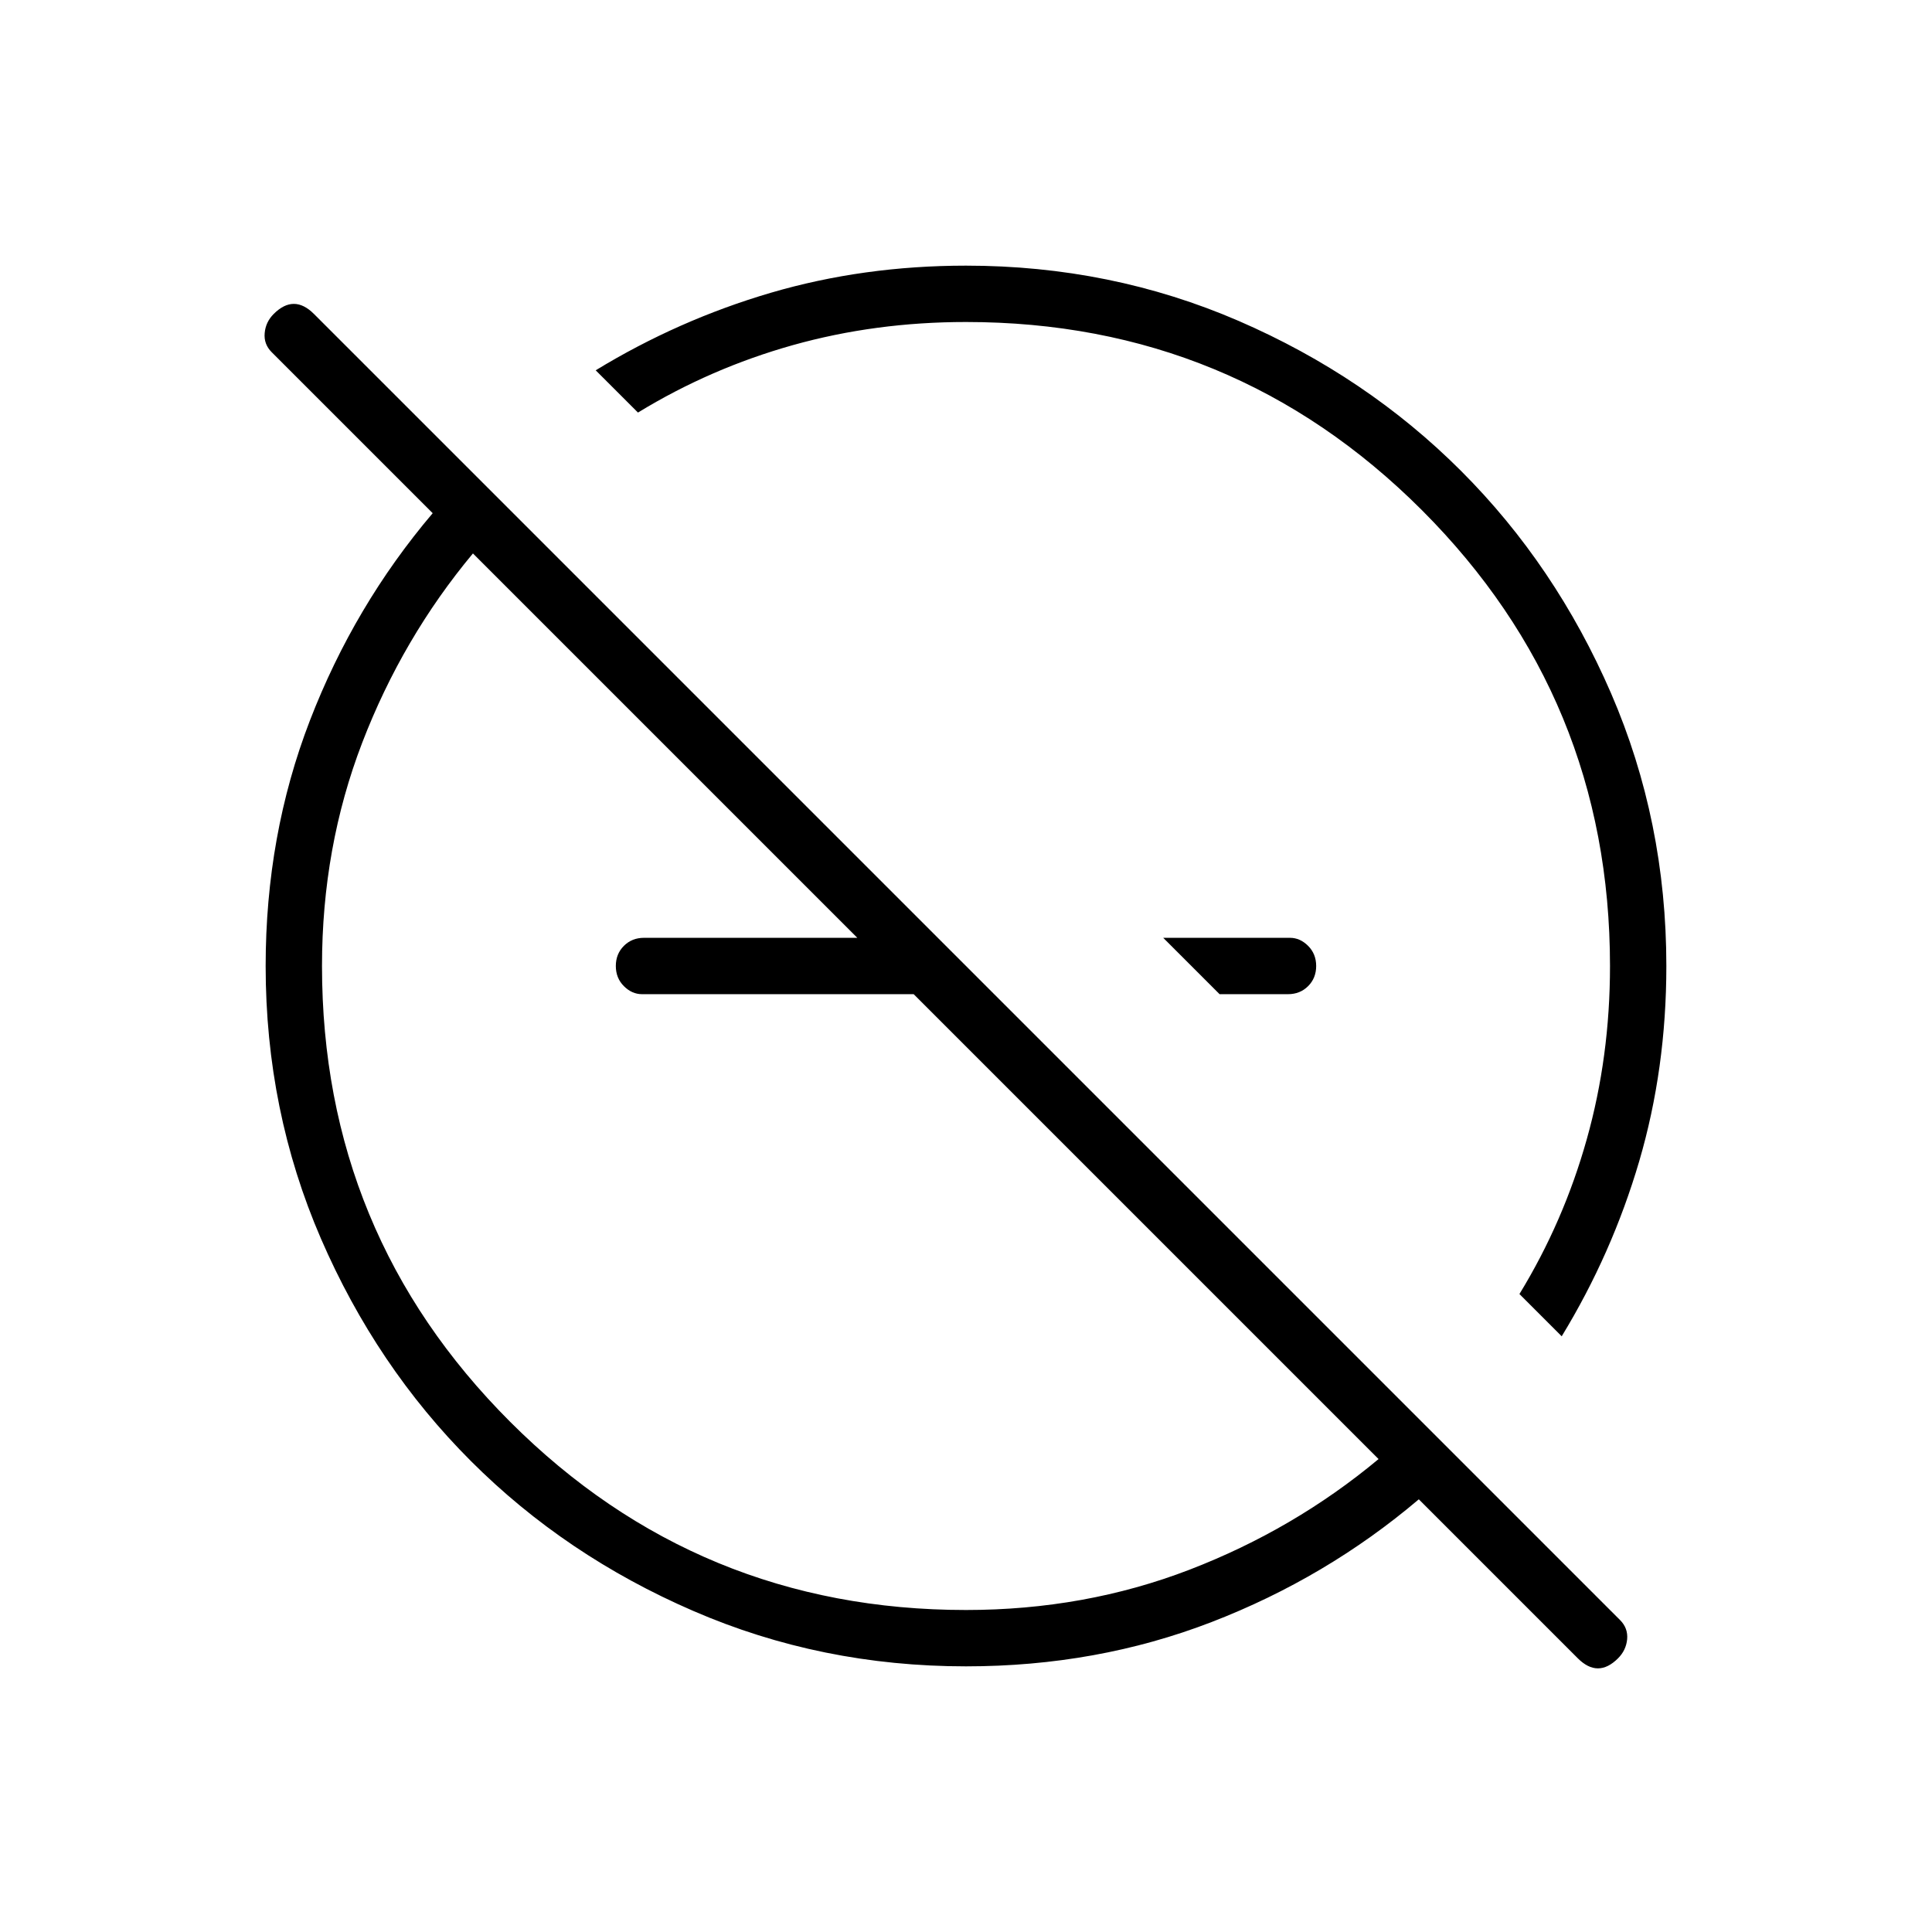 <svg xmlns="http://www.w3.org/2000/svg" height="24" width="24"><path d="m15.15 12.35-.7-.7h1.575q.125 0 .225.1t.1.25q0 .15-.1.25t-.25.1Zm4.45 8.25-1.975-1.975q-1.15.975-2.575 1.525-1.425.55-3.05.55-1.8 0-3.387-.688-1.588-.687-2.763-1.862-1.175-1.175-1.863-2.763Q3.3 13.8 3.3 12q0-1.625.55-3.05.55-1.425 1.525-2.575l-2-2q-.1-.1-.087-.238Q3.3 4 3.4 3.9q.125-.125.25-.125t.25.125l16.225 16.225q.1.1.088.238-.013.137-.113.237-.125.125-.25.125t-.25-.125Zm-.2-4-.525-.525q.55-.9.837-1.925Q20 13.125 20 12q0-3.325-2.337-5.663Q15.325 4 12 4q-1.125 0-2.15.287-1.025.288-1.925.838L7.4 4.6q1.025-.625 2.175-.963Q10.725 3.3 12 3.3q1.8 0 3.388.687 1.587.688 2.762 1.863t1.863 2.762Q20.7 10.2 20.7 12q0 1.275-.337 2.425-.338 1.15-.963 2.175Zm-2.275 1.525L11.35 12.35H7.975q-.125 0-.225-.1t-.1-.25q0-.15.1-.25t.25-.1h2.65L5.875 6.875Q5 7.925 4.5 9.225T4 12q0 3.325 2.338 5.663Q8.675 20 12 20q1.475 0 2.775-.5 1.3-.5 2.35-1.375ZM14.45 11.65Zm-2.95.85Z"/></svg>